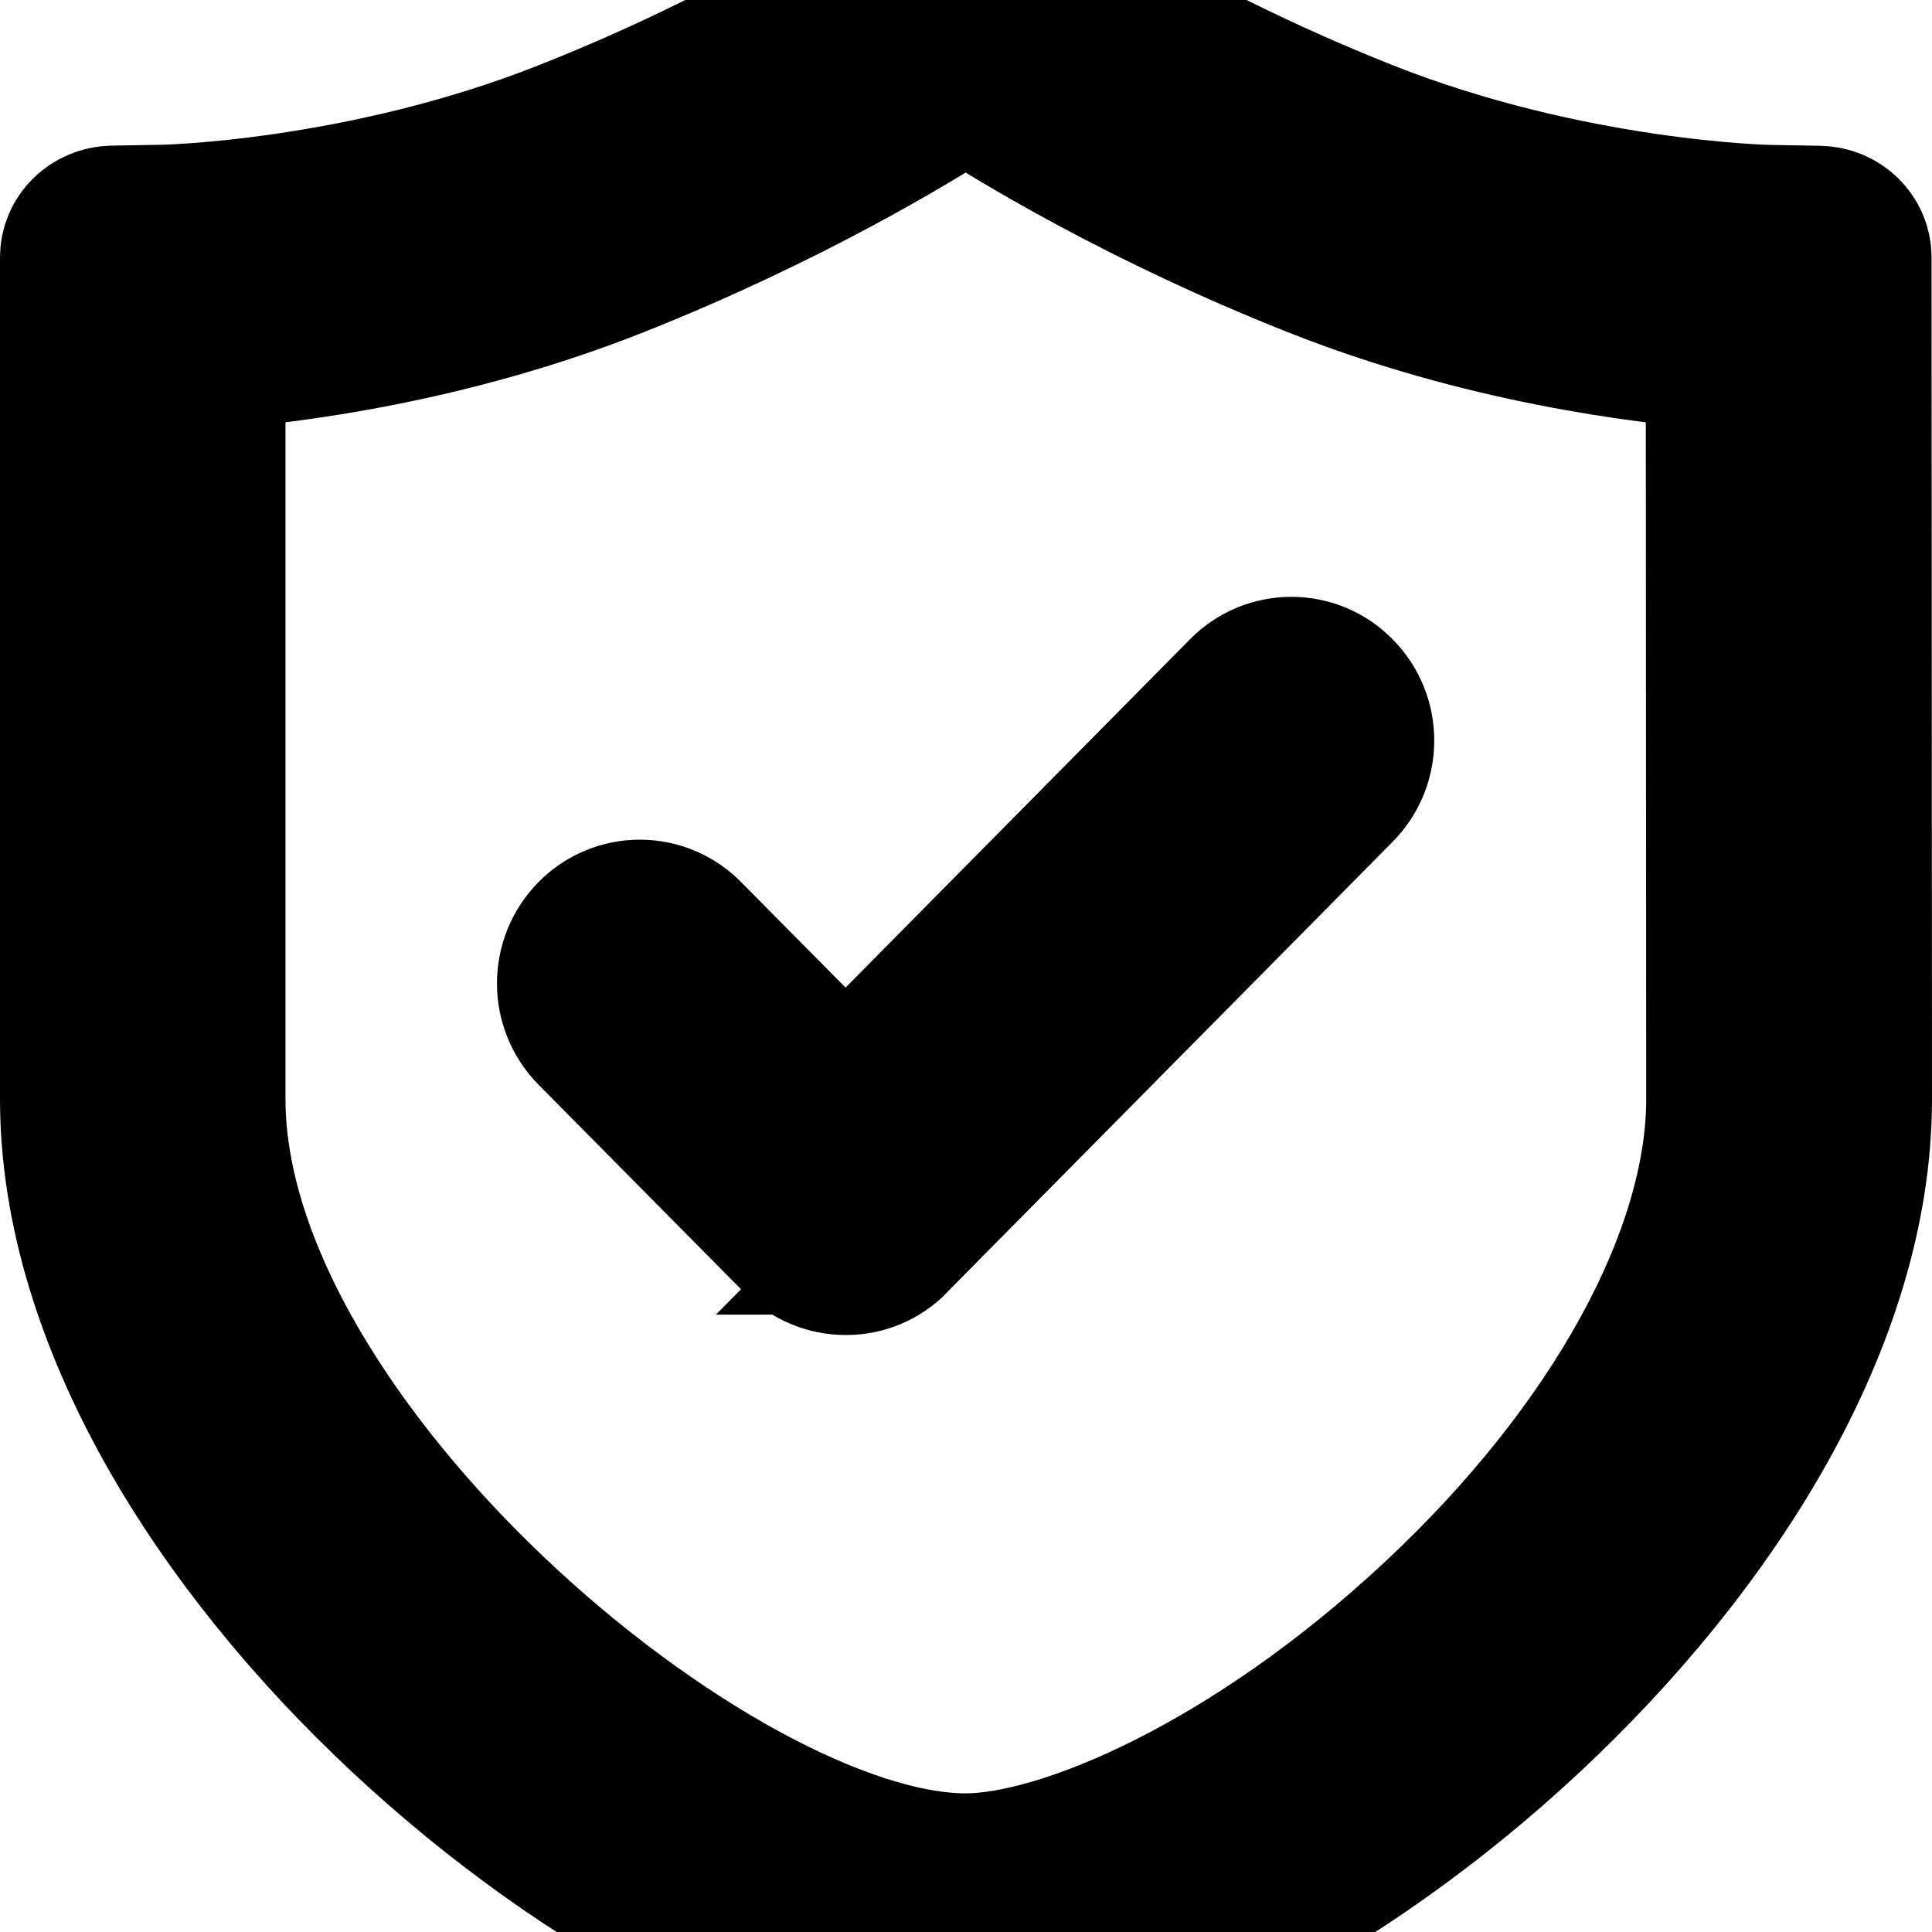 <svg width="13" height="13" xmlns="http://www.w3.org/2000/svg">
 <!-- Generator: Sketch 54.1 (76490) - https://sketchapp.com -->

 <title>验证码复制</title>
 <desc>Created with Sketch.</desc>
 <g>
  <title>background</title>
  <rect fill="none" id="canvas_background" height="15" width="15" y="-1" x="-1"/>
 </g>
 <g>
  <title>Layer 1</title>
  <g fill-rule="evenodd" fill="none" id="页面1">
   <g stroke="null" fill-rule="nonzero" fill="#2596D9" id="验证码复制">
    <path stroke="null" id="形状" d="m6.499,13.5c-2.097,0 -5.999,-3.137 -5.999,-6.105l0,-5.664c0,-0.137 0.115,-0.248 0.257,-0.251l0.34,-0.006c0.013,0 1.345,-0.027 2.719,-0.573c1.41,-0.558 2.318,-1.202 2.328,-1.209l0.2,-0.142c0.045,-0.032 0.1,-0.049 0.155,-0.049c0.055,-0 0.109,0.017 0.154,0.048l0.204,0.144c0.009,0.007 0.919,0.65 2.326,1.209c1.375,0.546 2.707,0.573 2.721,0.573l0.337,0.006c0.142,0.003 0.256,0.114 0.256,0.251l0.003,5.664c0,2.967 -3.903,6.105 -6.002,6.105l0.001,-0zm5.075,-11.11c-0.516,-0.039 -1.601,-0.173 -2.728,-0.621c-1.152,-0.457 -1.999,-0.971 -2.348,-1.198c-0.348,0.226 -1.195,0.74 -2.347,1.198c-1.125,0.447 -2.207,0.581 -2.73,0.621l0,5.005c0,2.327 3.399,5.172 5.077,5.172c0.65,0 1.917,-0.529 3.162,-1.692c1.2,-1.12 1.917,-2.421 1.917,-3.479l-0.003,-5.005zm-5.557,5.956c-0.086,0.088 -0.203,0.138 -0.326,0.137c-0.123,-0 -0.241,-0.049 -0.327,-0.137l-1.385,-1.399c-0.18,-0.183 -0.18,-0.477 0,-0.66c0.086,-0.088 0.204,-0.137 0.326,-0.137c0.123,0 0.24,0.049 0.326,0.137l1.059,1.069l2.673,-2.703c0.086,-0.088 0.204,-0.137 0.326,-0.137c0.123,0 0.24,0.049 0.326,0.137c0.181,0.182 0.181,0.478 0,0.66l-3,3.033z"/>
   </g>
  </g>
 </g>
</svg>